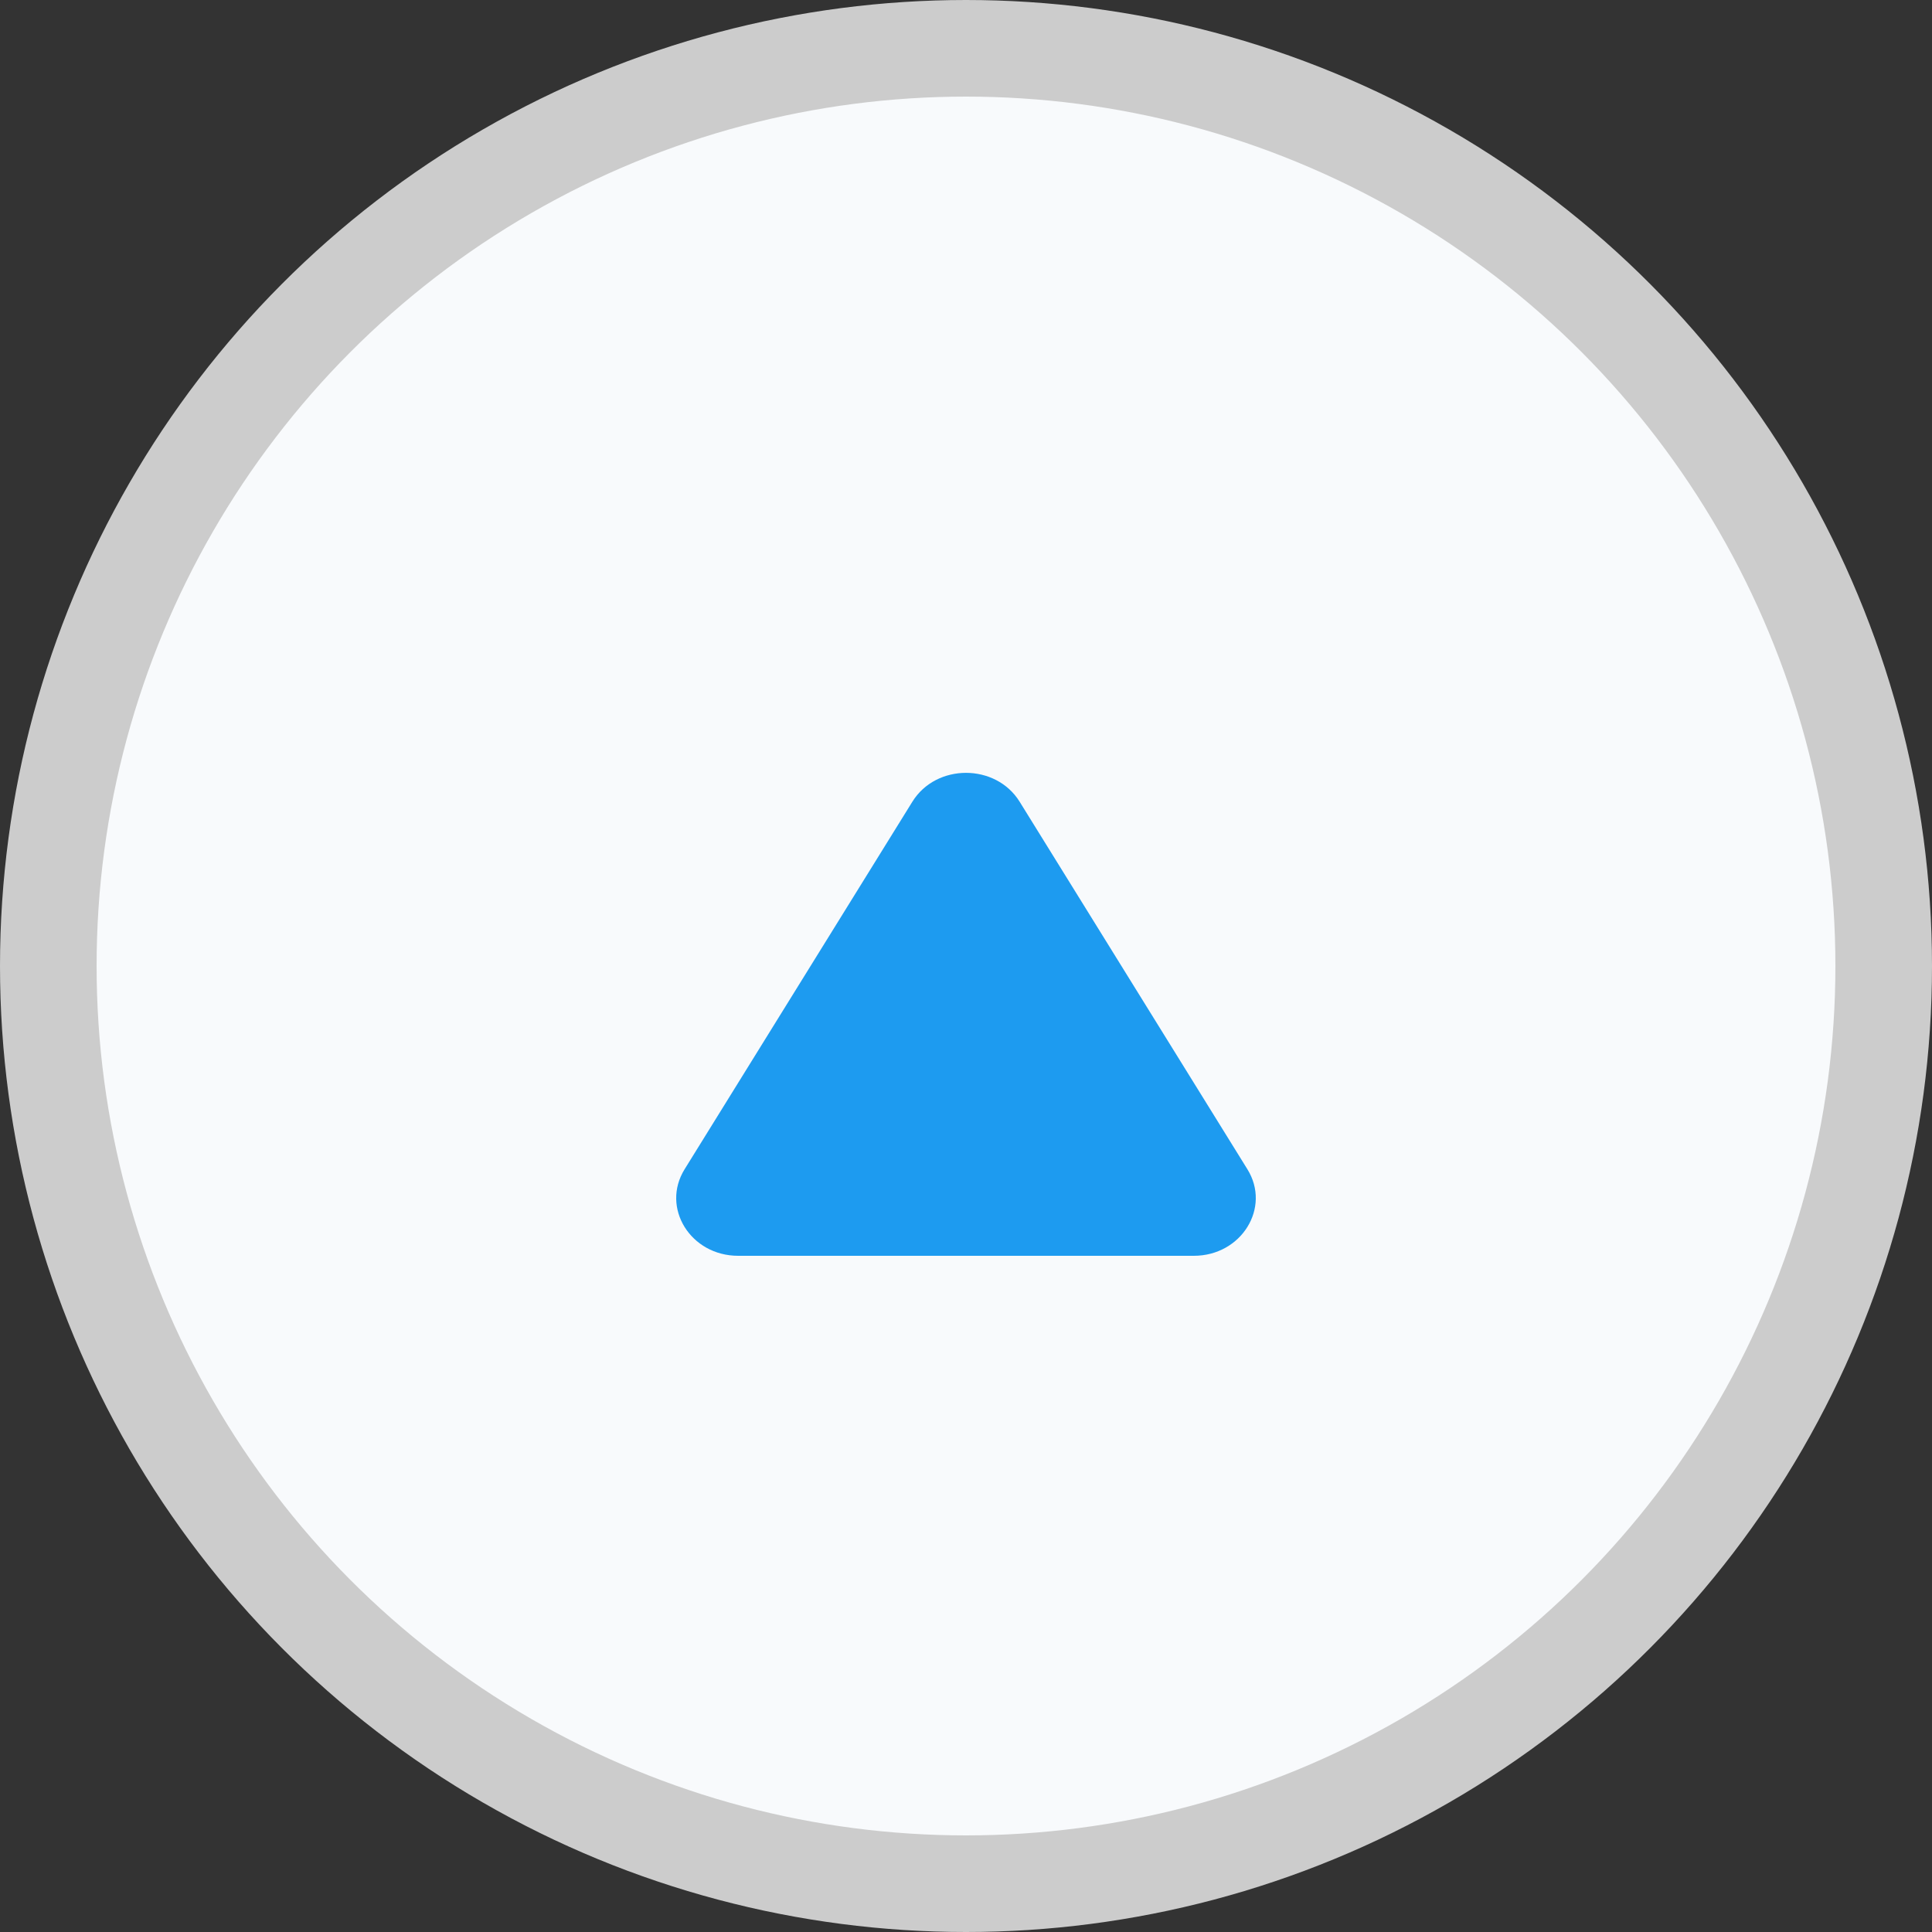 <svg width="20" height="20" viewBox="0 0 20 20" fill="none" xmlns="http://www.w3.org/2000/svg">
<rect x="0" y="0" width="20" height="20" fill="#333333" stroke="none"/>
<circle cx="10" cy="10" r="9.5" fill="#F8FAFC" stroke="#CCCCCC"/>
<path d="M9.445 8.299C9.692 7.901 10.308 7.901 10.555 8.299L12.913 12.104C13.16 12.502 12.851 13 12.358 13H7.642C7.148 13 6.84 12.502 7.087 12.104L9.445 8.299Z" fill="#1D9BF0"/>
</svg>

